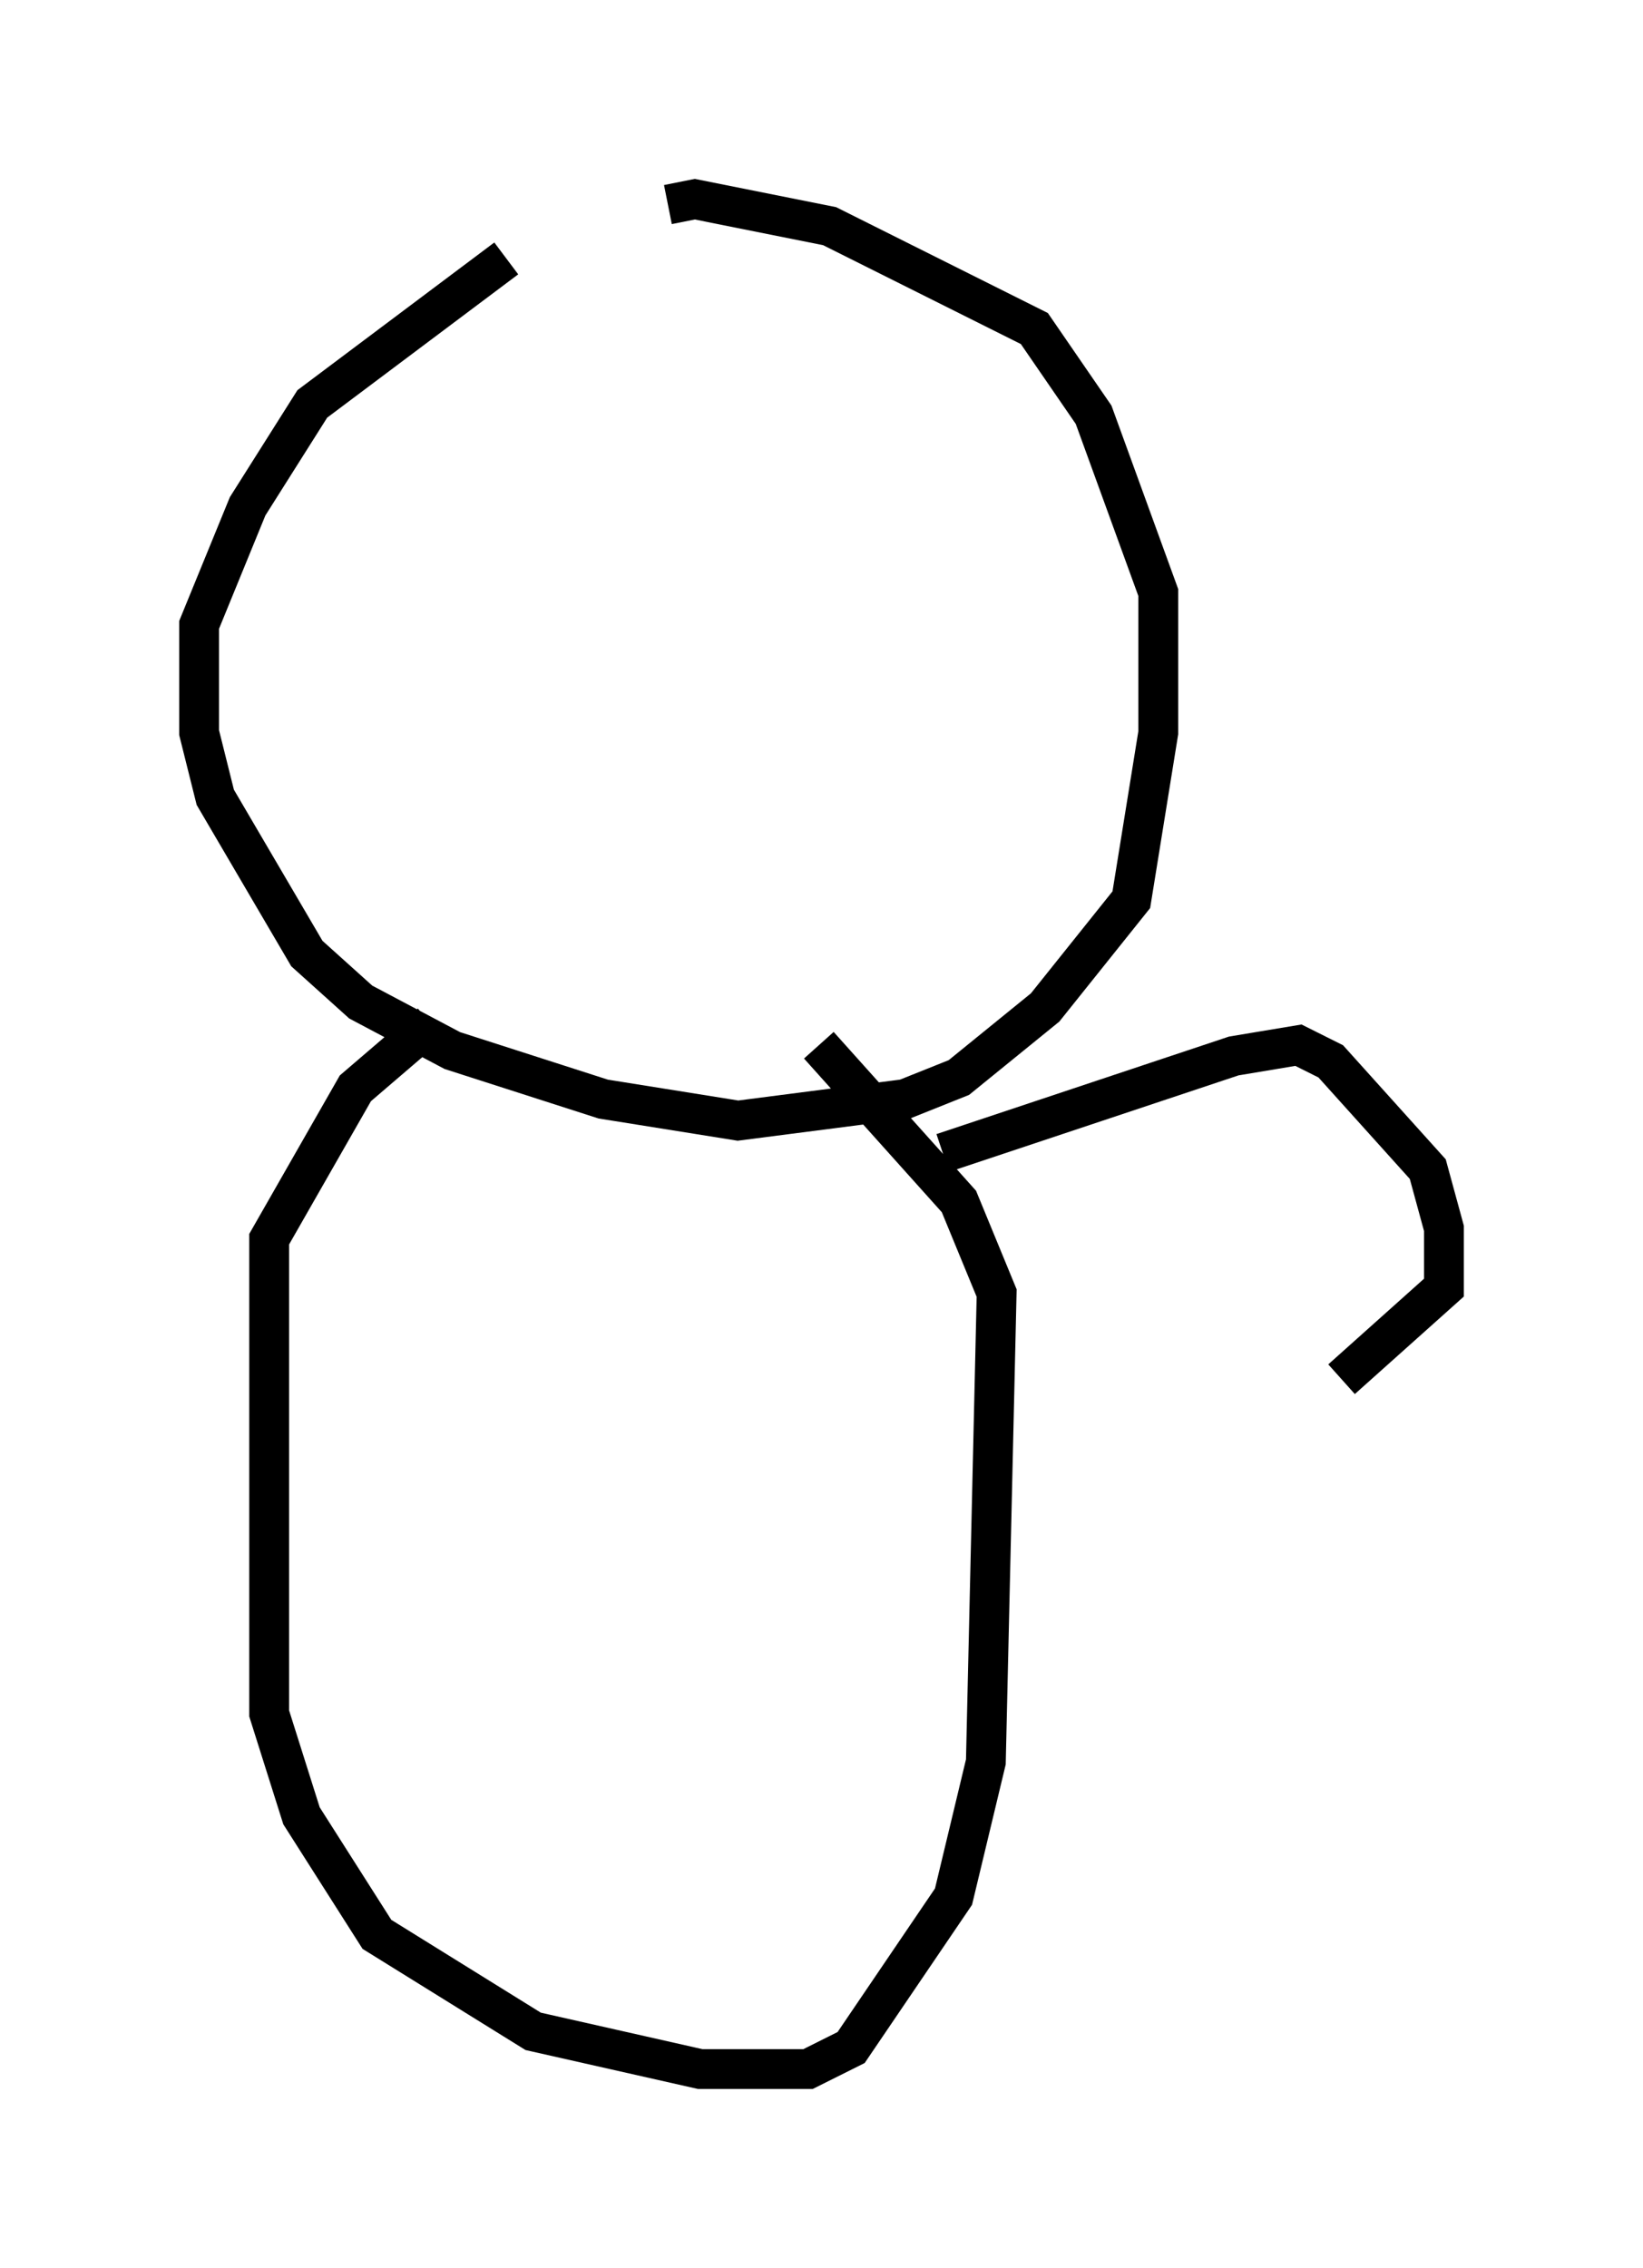 <?xml version="1.0" encoding="utf-8" ?>
<svg baseProfile="full" height="56.955" version="1.1" width="41.258" xmlns="http://www.w3.org/2000/svg" xmlns:ev="http://www.w3.org/2001/xml-events" xmlns:xlink="http://www.w3.org/1999/xlink"><defs /><rect fill="white" height="56.955" width="41.258" x="0" y="0" /><path d="M16.367, 5.406 m-3.654, 1.083 l-4.871, 3.654 -1.624, 2.571 l-1.218, 2.977 0.0, 2.706 l0.406, 1.624 2.3, 3.924 l1.353, 1.218 2.3, 1.218 l3.789, 1.218 3.383, 0.541 l4.195, -0.541 1.353, -0.541 l2.165, -1.759 2.165, -2.706 l0.677, -4.195 0.0, -3.518 l-1.624, -4.465 -1.488, -2.165 l-5.142, -2.571 -3.383, -0.677 l-0.677, 0.135 m-5.954, 20.568 l-1.894, 1.624 -2.165, 3.789 l0.0, 11.908 0.812, 2.571 l1.894, 2.977 3.924, 2.436 l4.195, 0.947 2.706, 0.0 l1.083, -0.541 2.571, -3.789 l0.812, -3.383 0.271, -11.773 l-0.947, -2.3 -3.518, -3.924 m3.112, 2.706 l7.307, -2.436 1.624, -0.271 l0.812, 0.406 2.436, 2.706 l0.406, 1.488 0.0, 1.488 l-2.571, 2.3 " fill="none" stroke="black" stroke-width="1" /></svg>